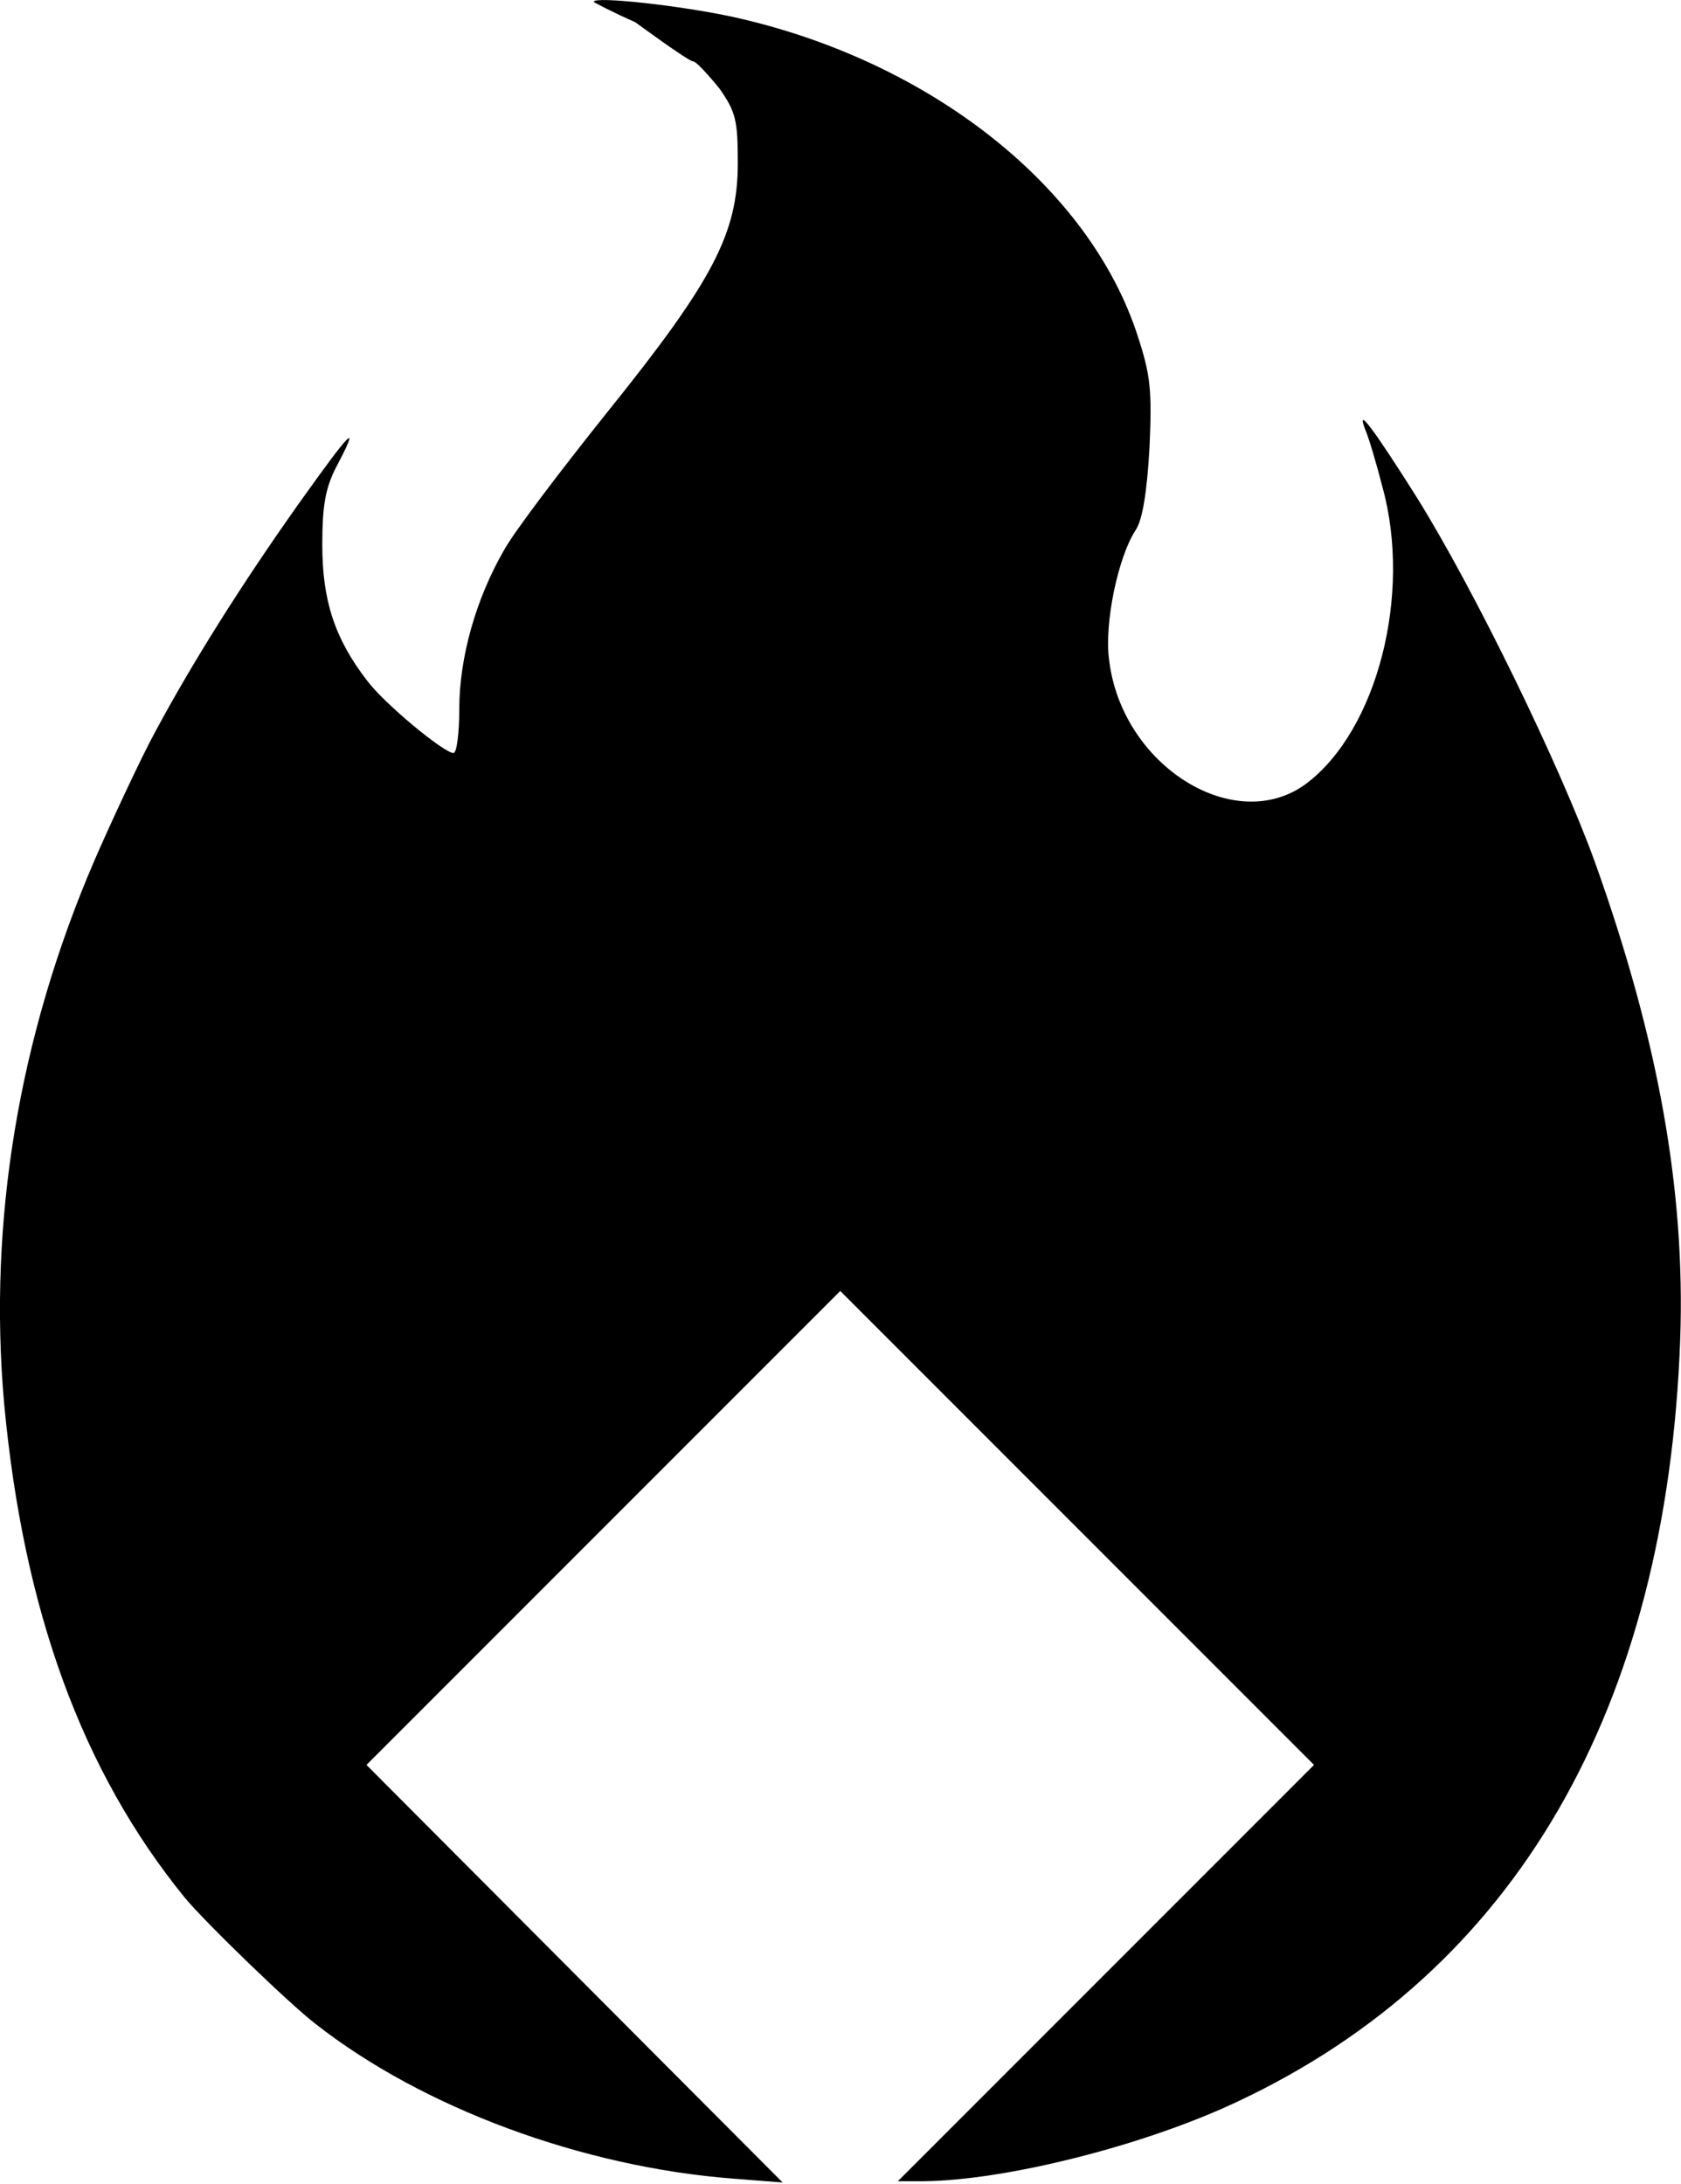 <?xml version="1.0" encoding="UTF-8" standalone="no"?><!DOCTYPE svg PUBLIC "-//W3C//DTD SVG 1.1//EN" "http://www.w3.org/Graphics/SVG/1.1/DTD/svg11.dtd"><svg width="100%" height="100%" viewBox="0 0 1094 1421" version="1.1" xmlns="http://www.w3.org/2000/svg" xmlns:xlink="http://www.w3.org/1999/xlink" xml:space="preserve" xmlns:serif="http://www.serif.com/" style="fill-rule:evenodd;clip-rule:evenodd;stroke-linejoin:round;stroke-miterlimit:2;"><g><path d="M386.409,1.155c0,0.416 12.084,6.666 27.084,13.333c-0,0 34.583,25.417 37.5,25.417c2.916,-0 17.083,17.5 17.083,17.5c10.833,15.416 12.083,20.833 12.083,48.75c0,45.833 -16.25,76.666 -85,162.083c-30,37.5 -60.416,77.5 -67.083,89.583c-18.333,31.667 -29.167,70 -29.167,103.334c0,15.833 -1.666,28.75 -3.75,28.75c-6.25,-0 -45,-32.084 -56.25,-47.084c-21.25,-27.5 -29.166,-52.5 -29.166,-88.333c-0,-25.833 2.083,-37.083 9.166,-50.833c15.834,-30 10.417,-25 -24.583,24.166c-37.5,52.917 -69.167,103.334 -93.333,148.334c-9.167,16.666 -30.417,62.5 -39.584,83.75c-49.166,114.166 -69.166,234.583 -58.75,352.916c12.5,134.584 50.417,239.167 117.5,321.667c13.75,16.667 69.167,70 85,82.083c70,55 174.167,93.334 272.084,100.834l32.083,2.5l-270.833,-271.667l308.333,-308.333l308.333,308.333l-270.833,270.833l16.667,0c53.333,-0.416 144.583,-23.333 205,-52.083c180.416,-85 278.75,-255 287.5,-495.833c3.333,-96.667 -14.167,-194.584 -55.417,-310c-22.917,-63.334 -78.75,-177.917 -116.25,-237.917c-27.917,-44.167 -39.583,-60 -33.333,-43.75c2.083,4.583 7.083,21.25 11.25,37.5c19.166,69.583 -3.334,157.5 -49.167,192.5c-46.25,35 -120.417,-10.833 -128.75,-80c-3.333,-23.75 5.833,-67.5 17.5,-85c4.167,-6.667 7.083,-23.75 8.75,-52.917c1.667,-37.083 0.833,-47.083 -7.5,-72.5c-31.25,-97.5 -135.417,-179.583 -262.917,-207.916c-34.166,-7.5 -91.25,-13.75 -91.25,-10Z" style="fill-rule:nonzero;"/></g></svg>